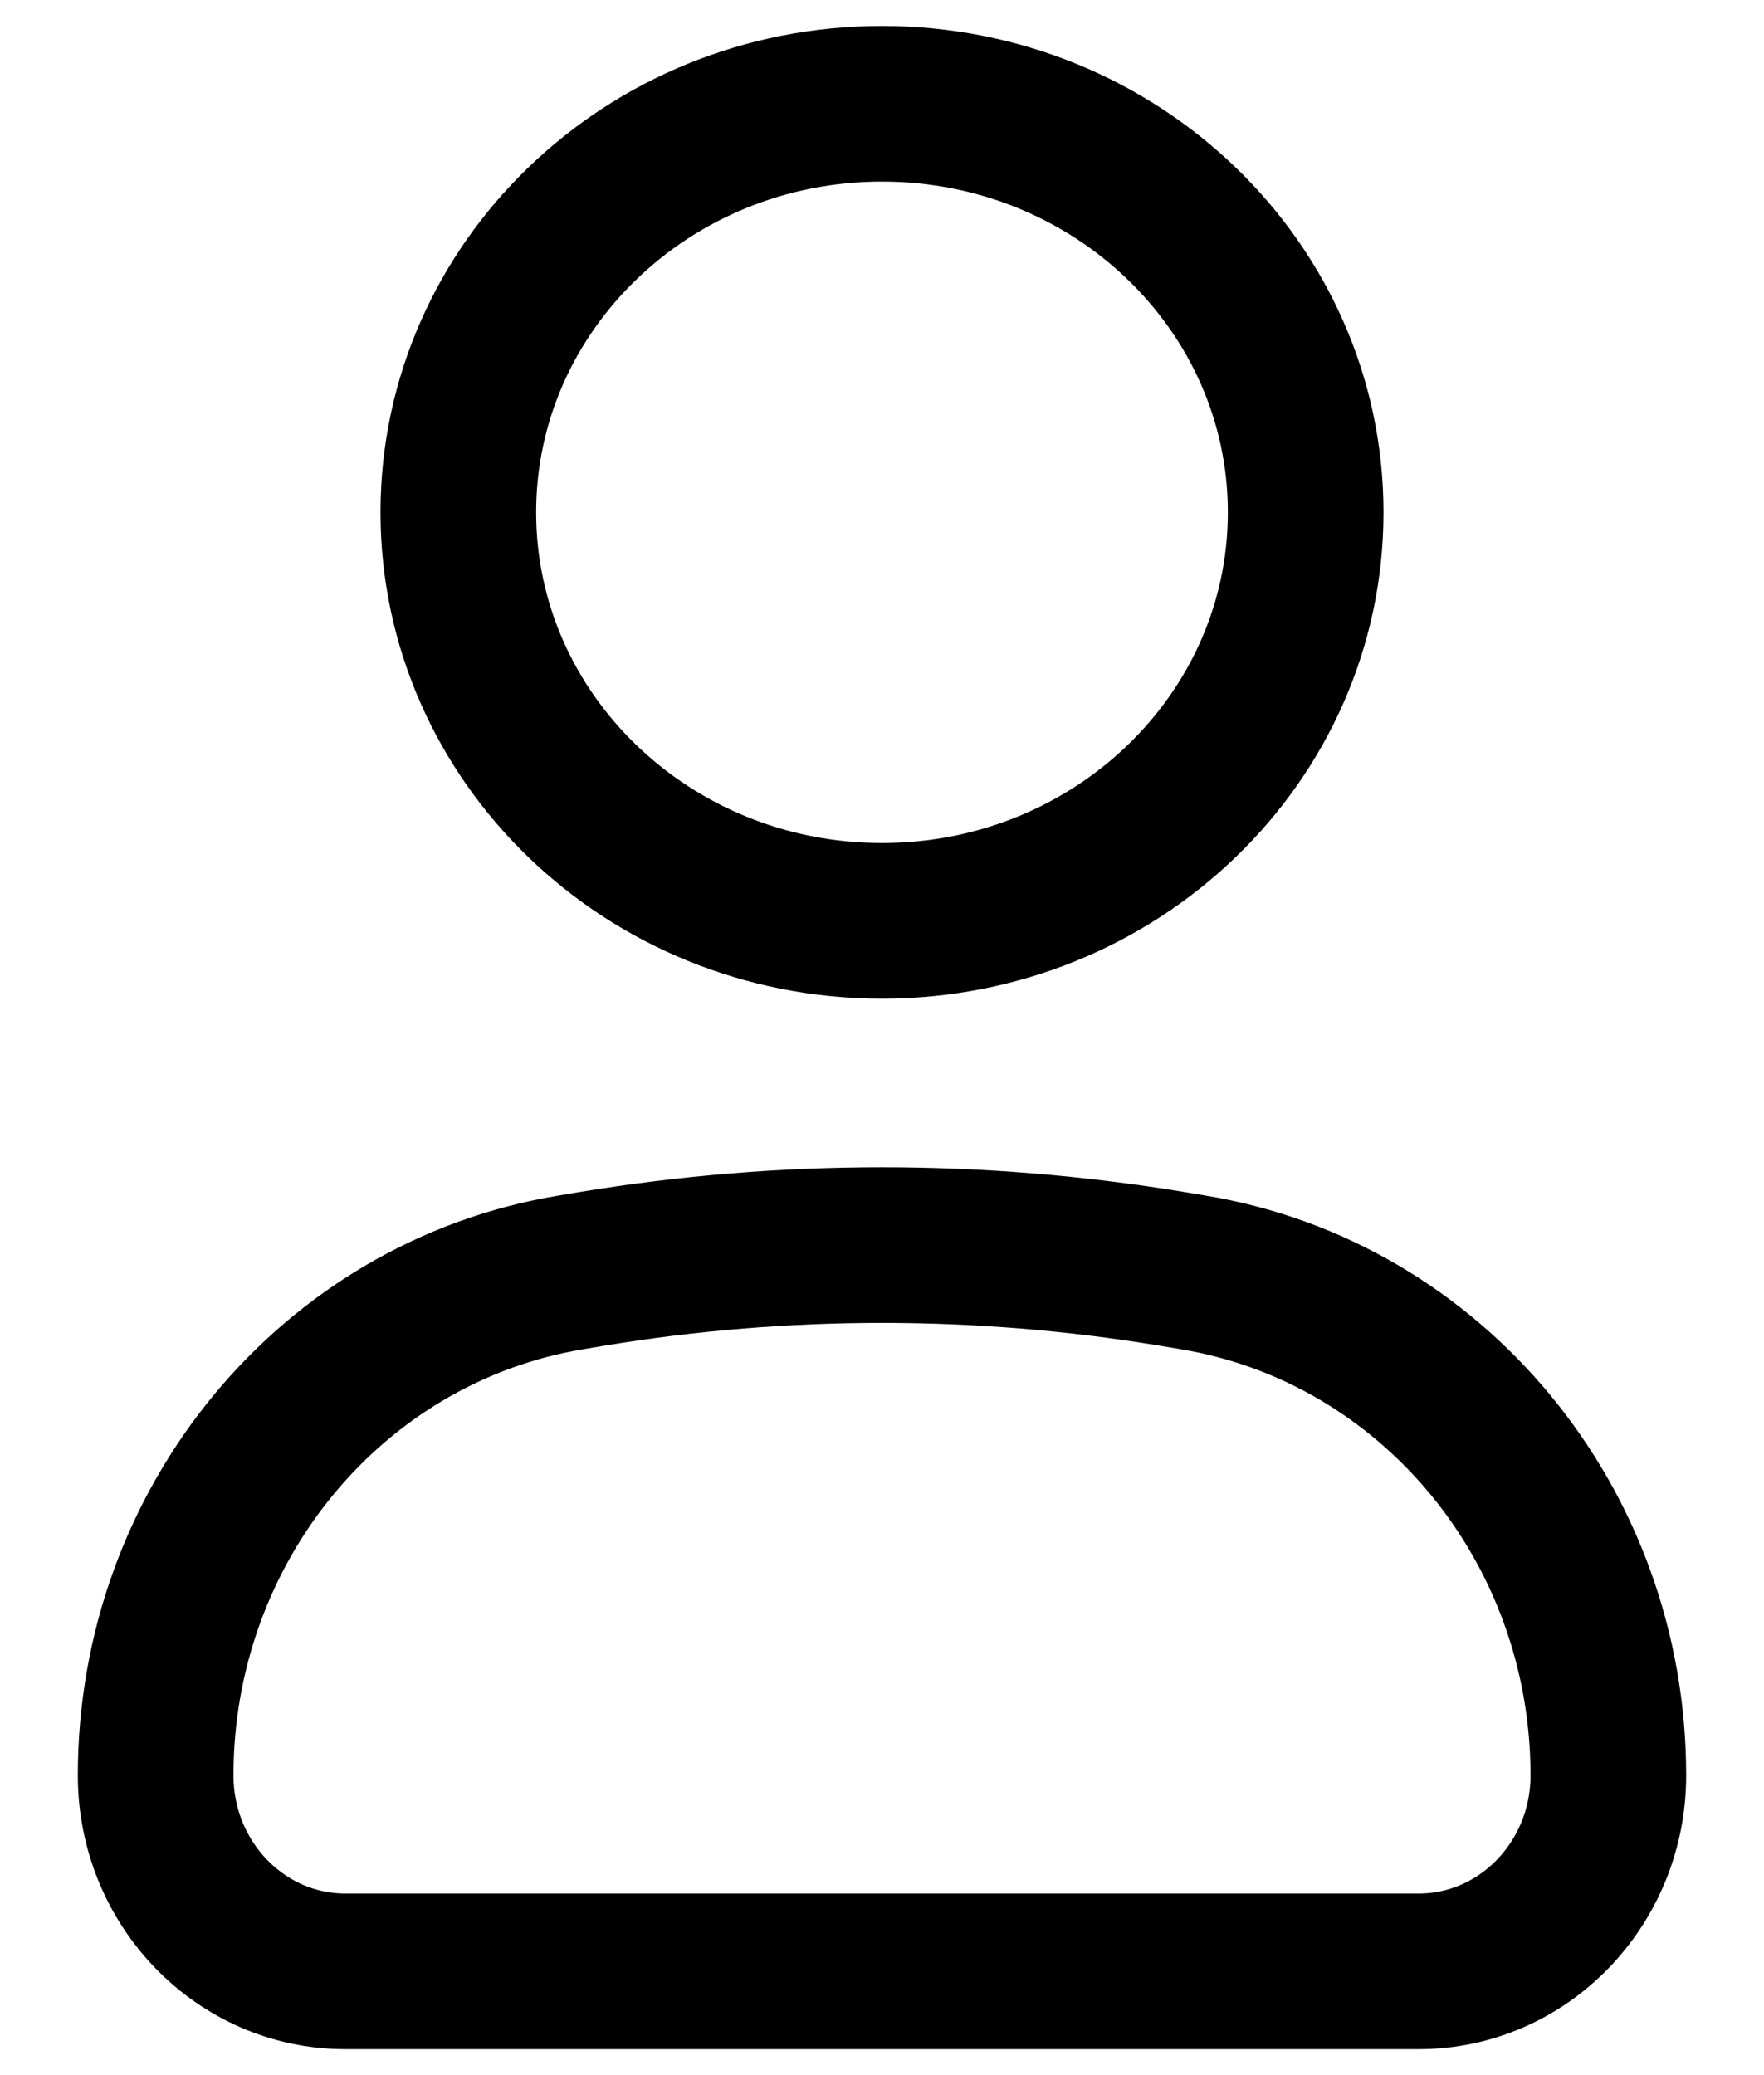 <svg width="17" height="20" viewBox="0 0 17 20" fill="none" xmlns="http://www.w3.org/2000/svg"><path d="M1.5 17.111C1.5 14.698 3.197 12.643 5.504 12.263L5.712 12.228C7.559 11.924 9.441 11.924 11.288 12.228L11.496 12.263C13.803 12.643 15.5 14.698 15.5 17.111C15.5 18.154 14.681 19 13.672 19H3.328C2.318 19 1.5 18.154 1.5 17.111Z" stroke="currentColor" stroke-width="1.5"></path><path d="M12.583 4.938C12.583 7.112 10.755 8.875 8.5 8.875C6.245 8.875 4.417 7.112 4.417 4.938C4.417 2.763 6.245 1 8.5 1C10.755 1 12.583 2.763 12.583 4.938Z" stroke="currentColor" stroke-width="1.5"></path></svg>